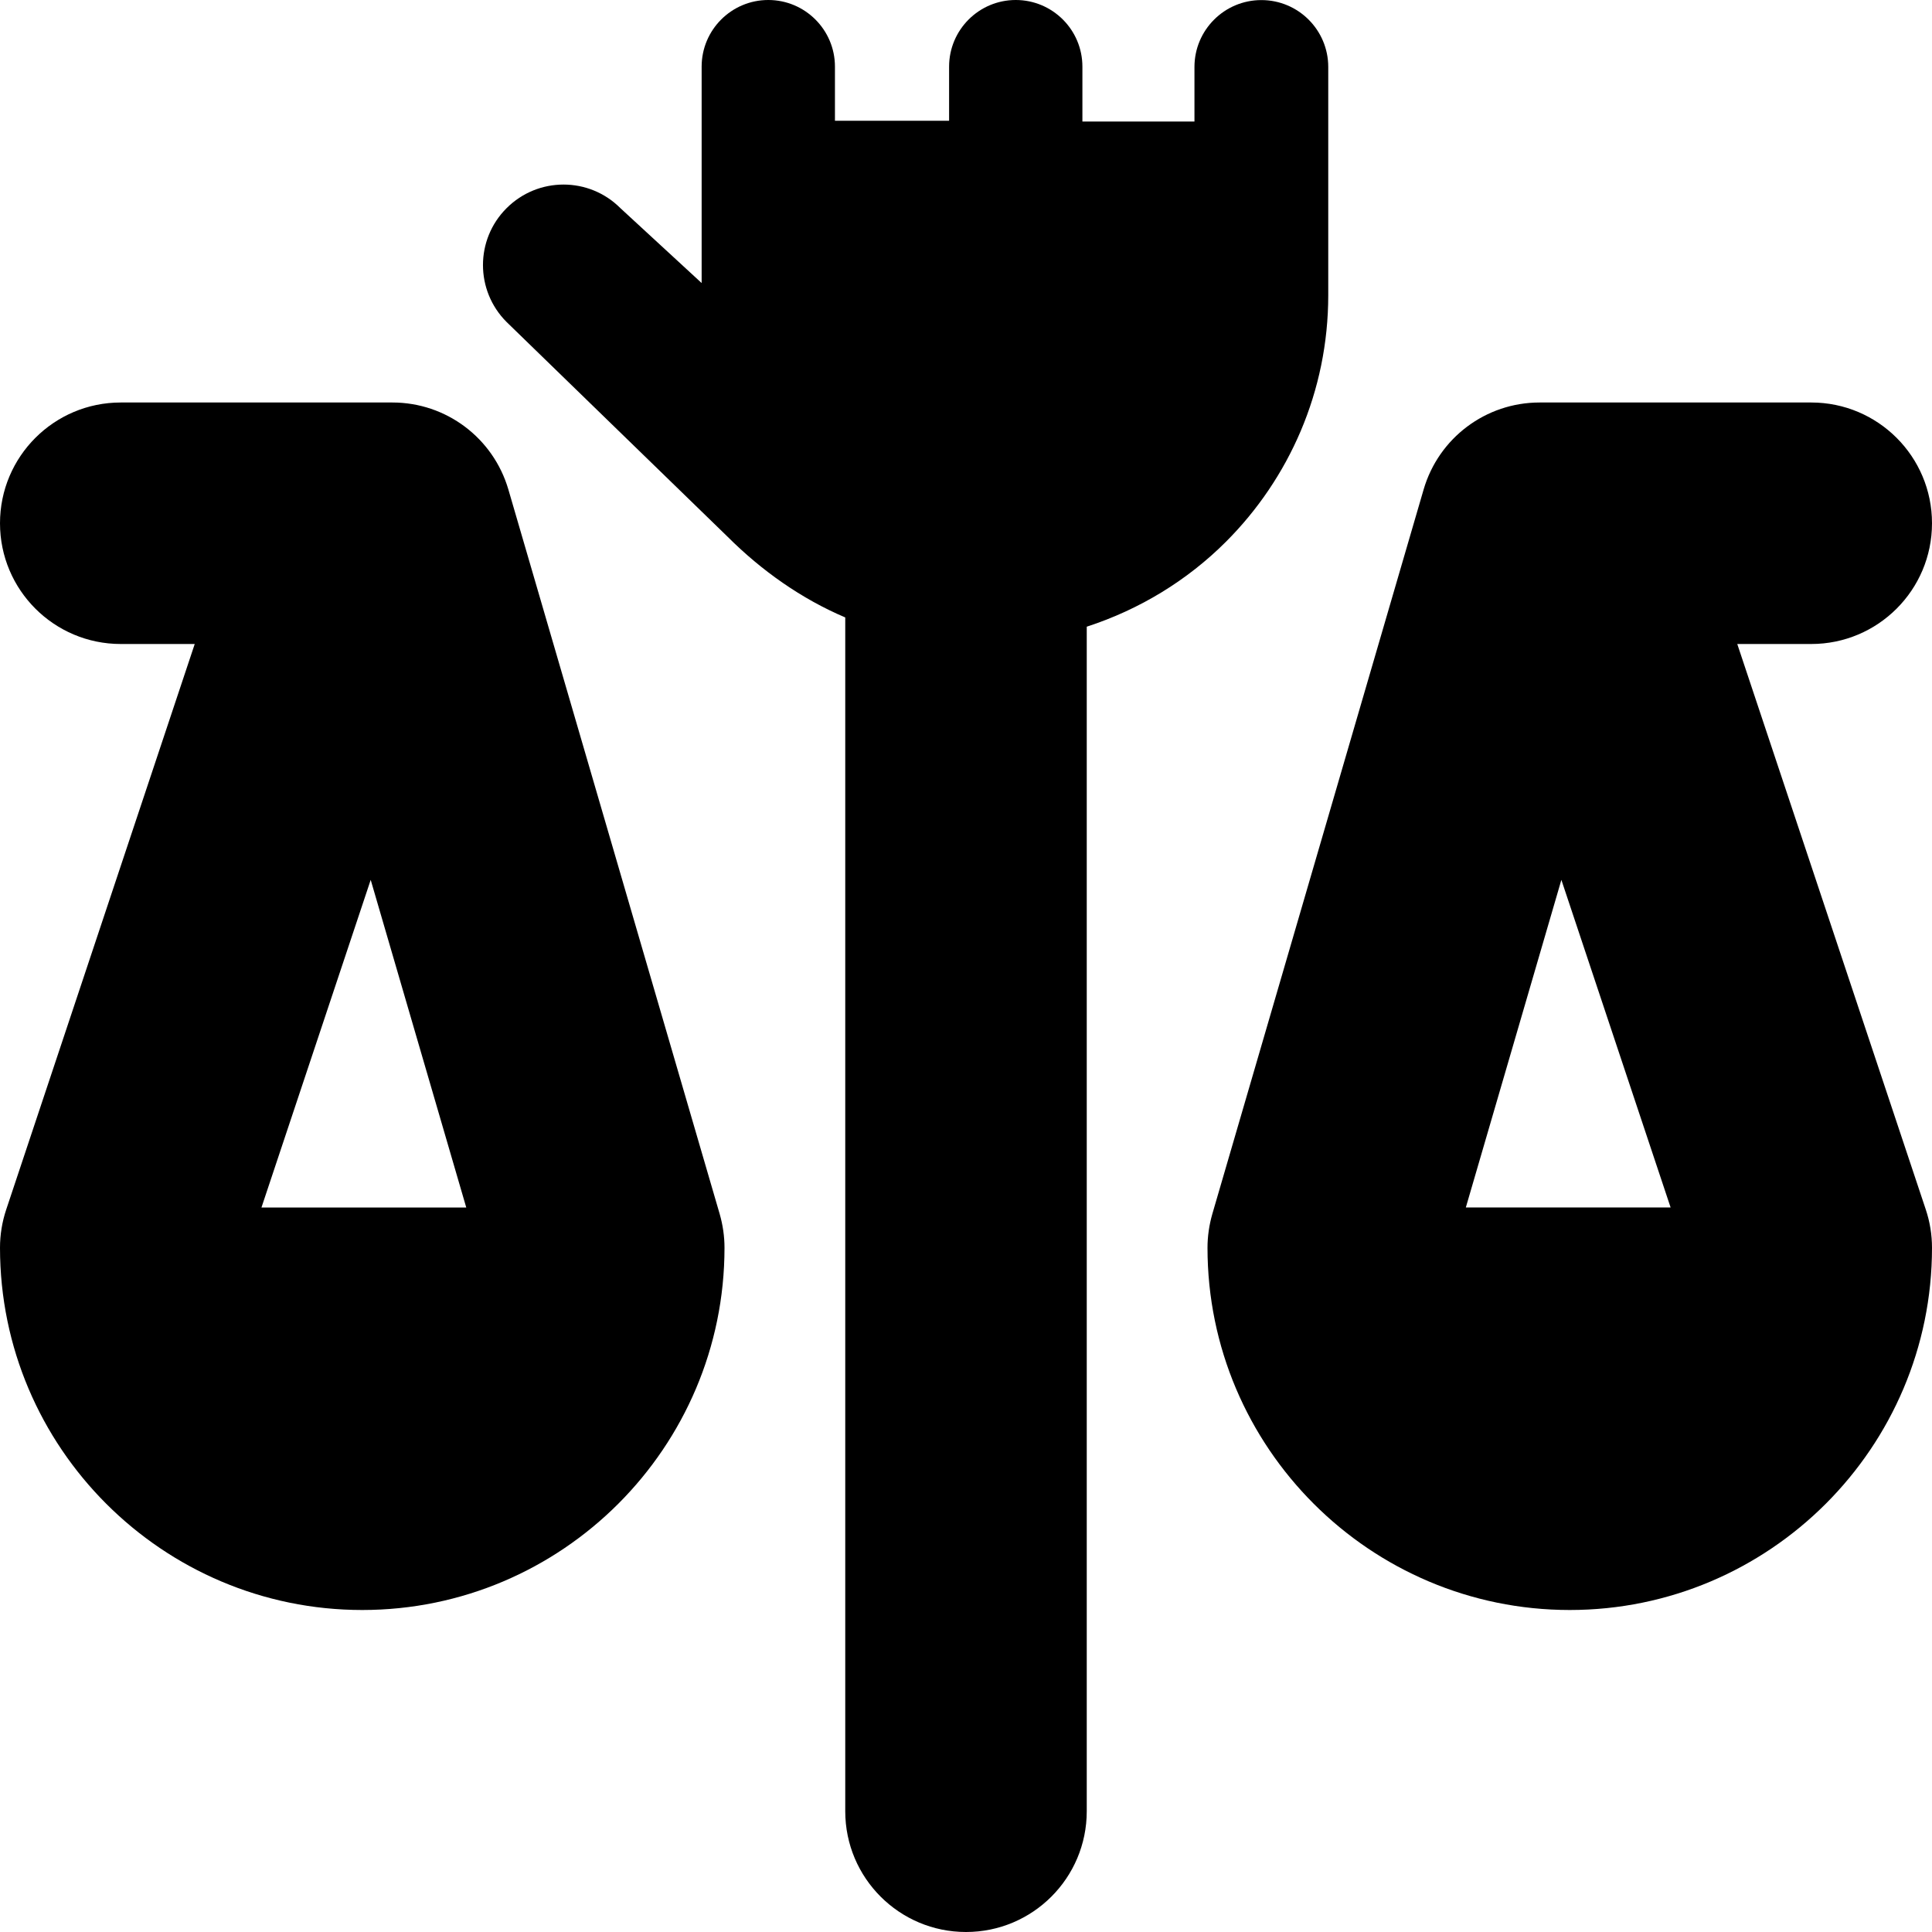 <svg id="Layer_1" viewBox="0 0 24 24" xmlns="http://www.w3.org/2000/svg" data-name="Layer 1"><path d="m6.315 6.08c-.188-.64-.773-1.08-1.44-1.08h-3.375c-.828 0-1.5.671-1.5 1.5s.672 1.5 1.5 1.5h.919l-2.342 7.026c-.051.153-.077.313-.077.474 0 2.481 2.019 4.5 4.5 4.5s4.5-2.019 4.5-4.5c0-.142-.021-.284-.06-.42zm-.523 8.92h-2.544l1.357-4.07zm7.708-7.216v14.716c0 .829-.672 1.5-1.5 1.5s-1.5-.671-1.5-1.5v-14.83c-.544-.231-1.038-.58-1.459-1l-2.748-2.67c-.391-.391-.391-1.024 0-1.414.391-.391 1.024-.391 1.414 0l1.009.93v-2.688c0-.457.371-.828.828-.828s.828.371.828.828v.672h1.418v-.672c0-.457.371-.828.828-.828s.828.371.828.828v.682h1.392v-.678c0-.459.372-.831.831-.831s.831.372.831.831v2.835c0 1.195-.486 2.278-1.271 3.063-.479.479-1.071.841-1.729 1.055zm8.081.216h.919c.828 0 1.5-.671 1.5-1.5s-.672-1.5-1.5-1.5h-3.375c-.667 0-1.253.44-1.44 1.08l-2.625 9c-.039.136-.06.278-.06.42 0 2.481 2.019 4.5 4.5 4.5s4.5-2.019 4.5-4.5c0-.161-.026-.321-.077-.474zm-2.185 2.93 1.357 4.07h-2.544z"/></svg>